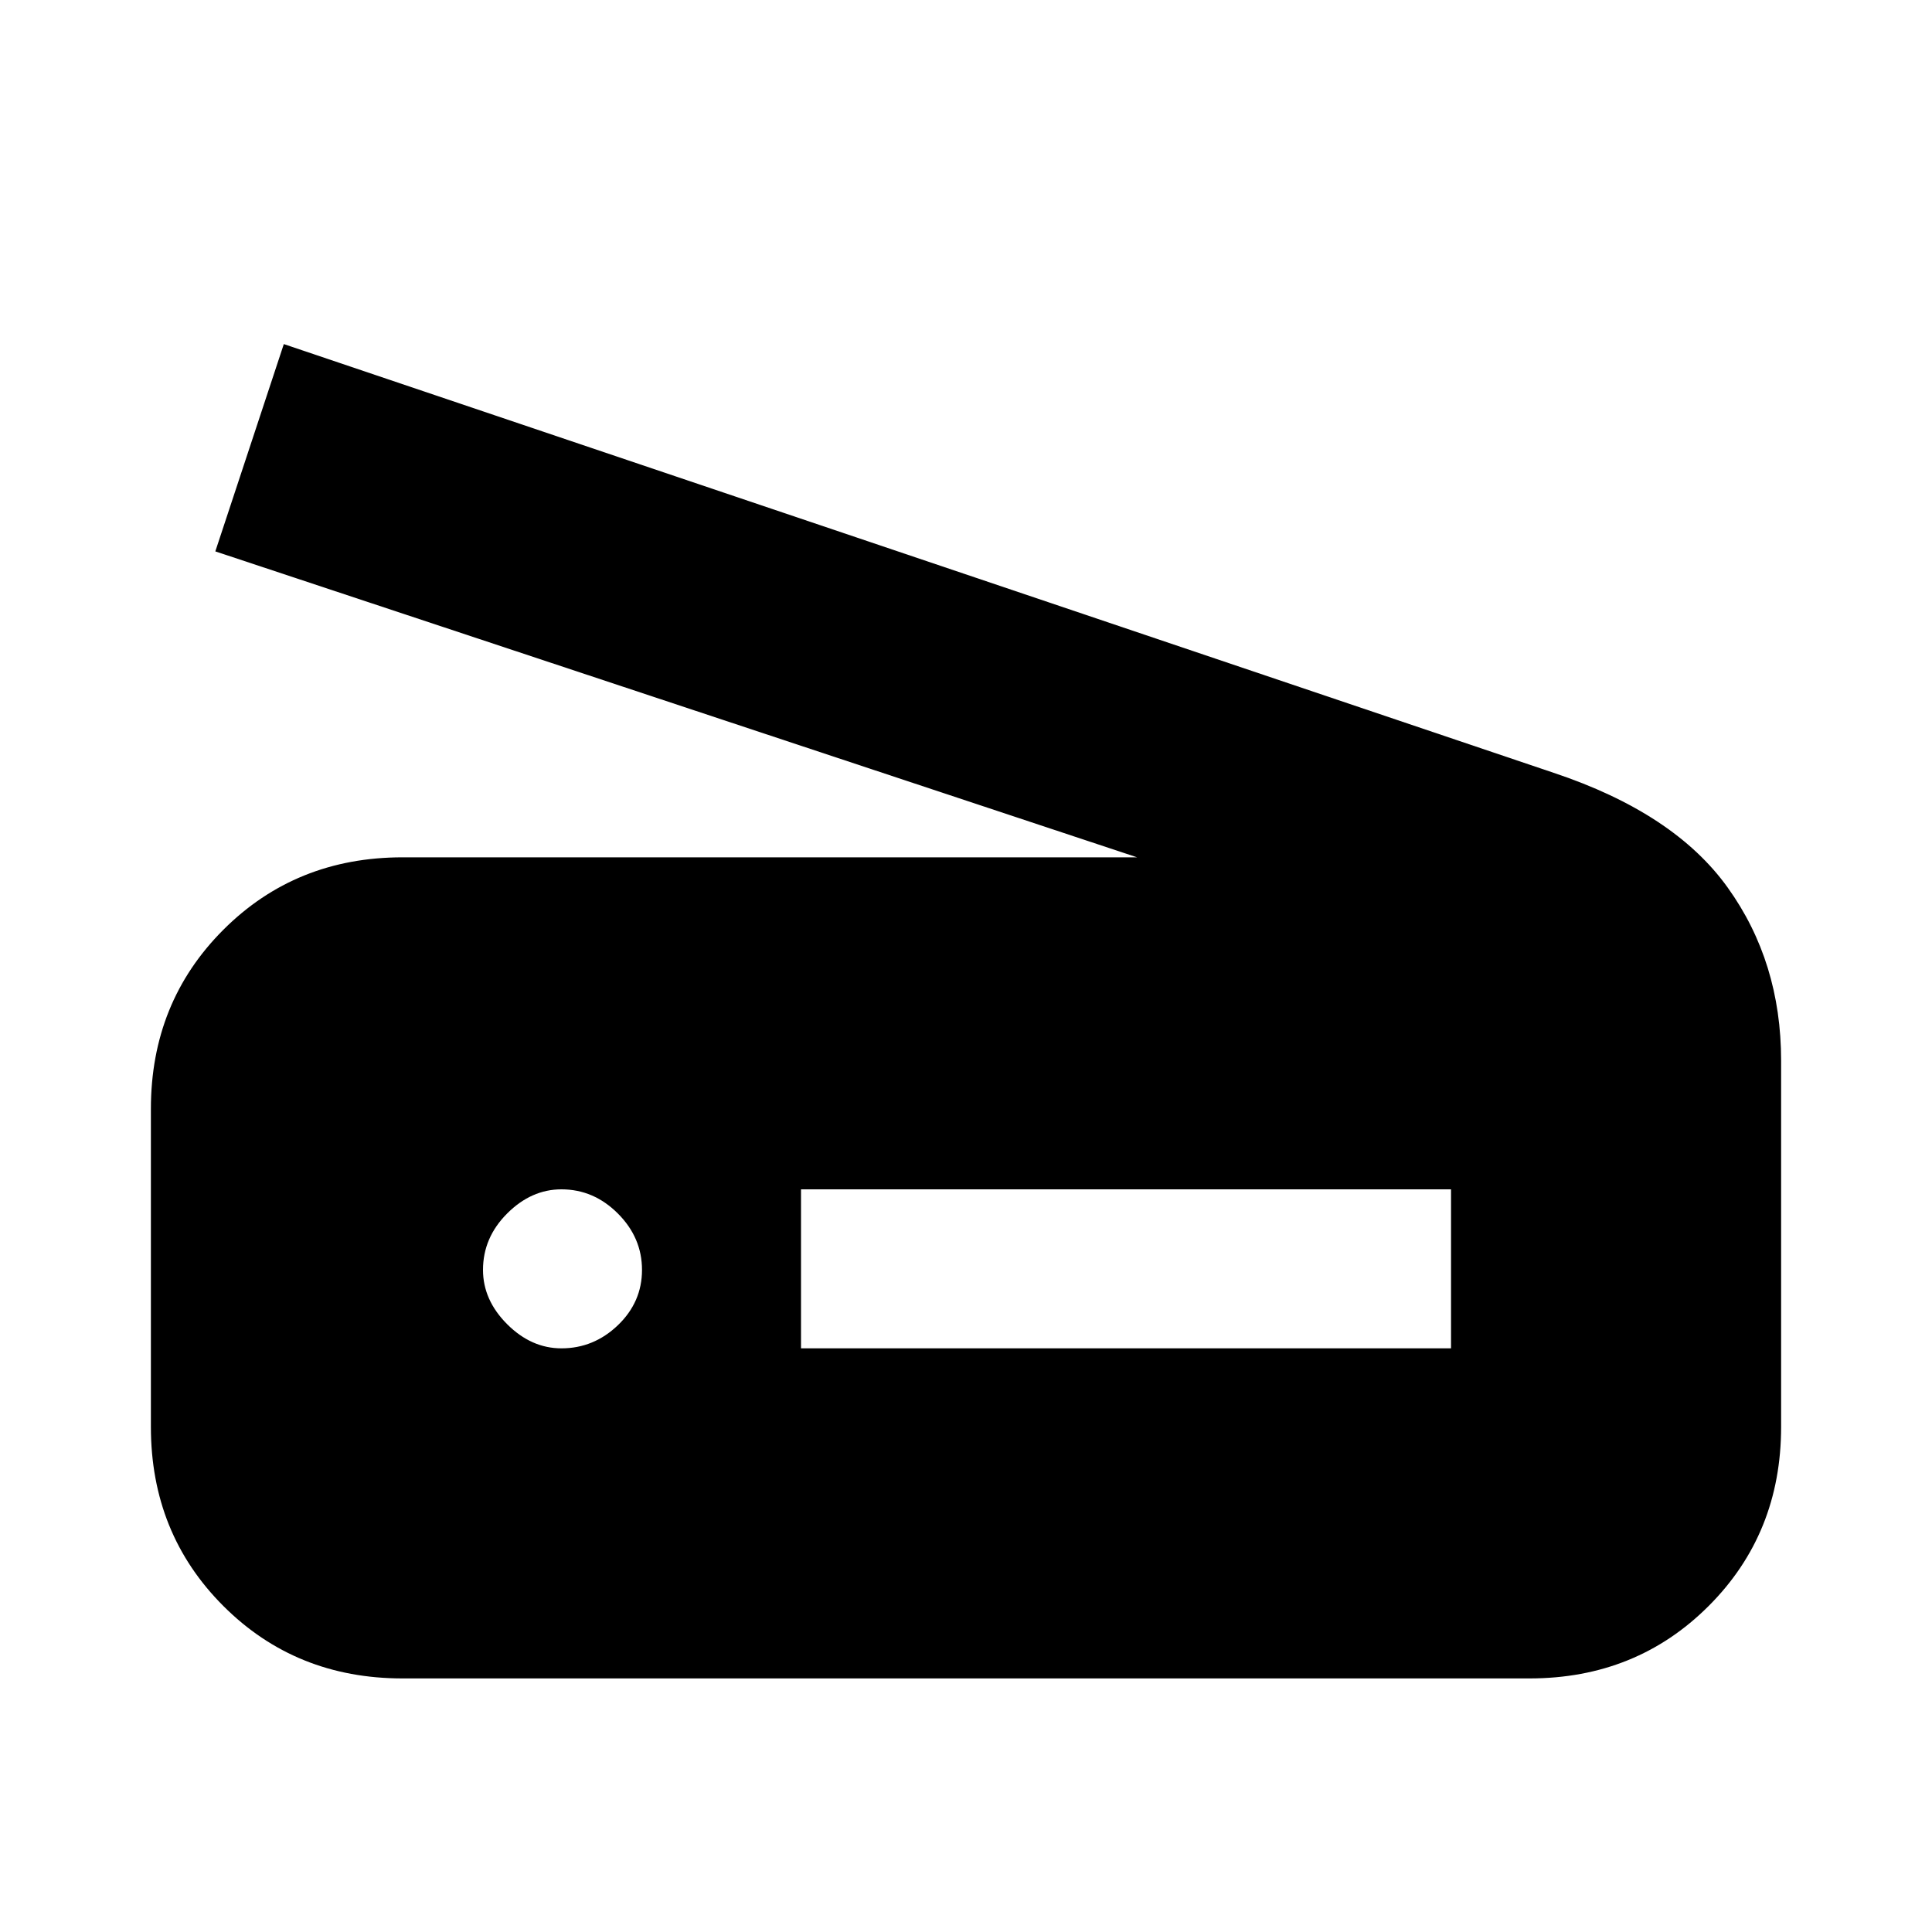 <svg xmlns="http://www.w3.org/2000/svg" height="20" width="20"><path d="M11.771 8.875 2.229 5.708 2.938 3.562 16.083 8Q17.333 8.417 17.885 9.188Q18.438 9.958 18.438 10.979V14.771Q18.438 15.875 17.688 16.625Q16.938 17.375 15.833 17.375H4.167Q3.062 17.375 2.312 16.625Q1.562 15.875 1.562 14.771V11.479Q1.562 10.375 2.312 9.625Q3.062 8.875 4.167 8.875ZM8.292 13.958H15.021V12.312H8.292ZM5.812 13.958Q6.146 13.958 6.396 13.719Q6.646 13.479 6.646 13.146Q6.646 12.812 6.396 12.562Q6.146 12.312 5.812 12.312Q5.5 12.312 5.25 12.562Q5 12.812 5 13.146Q5 13.458 5.25 13.708Q5.5 13.958 5.812 13.958Z"/></svg>